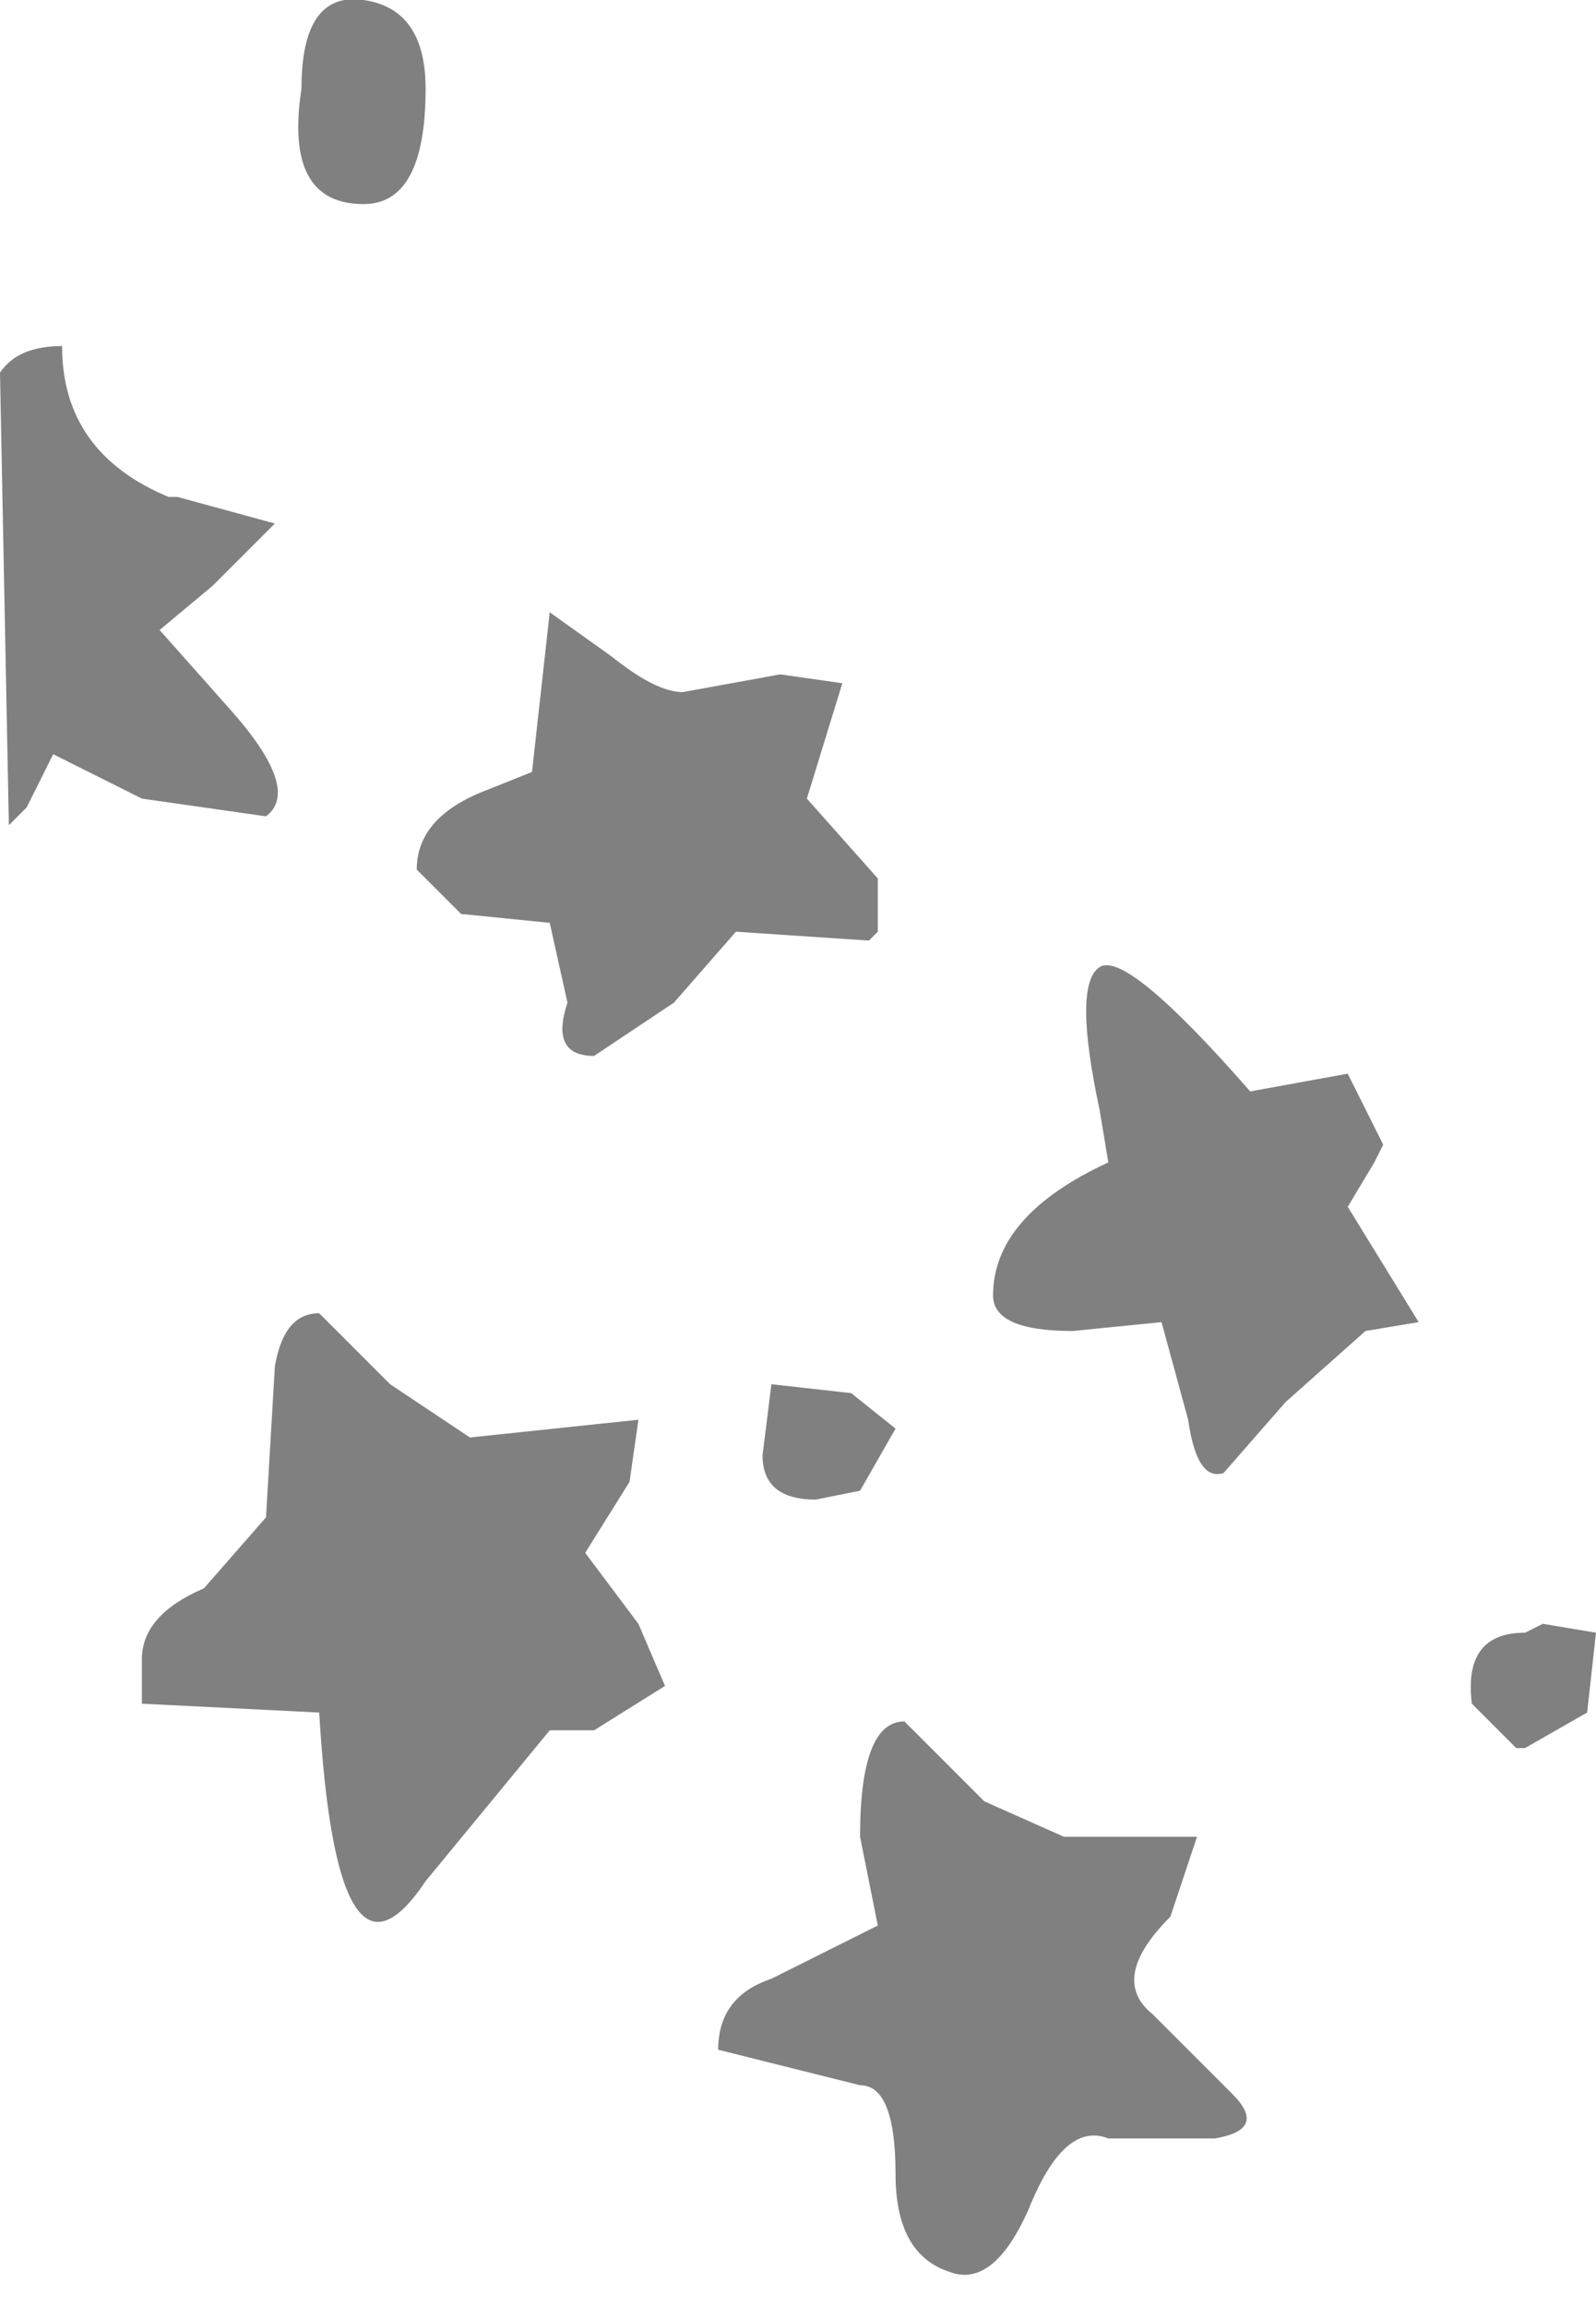 <?xml version="1.0" encoding="utf-8"?>
<svg version="1.1" id="Layer_1"
xmlns="http://www.w3.org/2000/svg"
xmlns:xlink="http://www.w3.org/1999/xlink"
width="9px" height="13px"
xml:space="preserve">
<g id="PathID_2495" transform="matrix(1, 0, 0, 1, 0, 0)">
<path style="fill:#808080;fill-opacity:1" d="M7.6 6.05L7.8 6.45L7.75 6.55L7.6 6.8L8 7.45L7.7 7.5L7.25 7.9L6.9 8.3Q6.75 8.35 6.7 8L6.55 7.45L6.05 7.5Q5.6 7.5 5.6 7.3Q5.6 6.85 6.25 6.55L6.2 6.25Q6.05 5.55 6.2 5.45Q6.35 5.35 7.05 6.15L7.6 6.05M1.55 2.95L1.2 3.3L0.9 3.55L1.3 4Q1.7 4.45 1.5 4.6L0.8 4.5L0.3 4.25L0.15 4.55L0.05 4.65L0 2.1Q0.1 1.95 0.35 1.95Q0.35 2.55 0.95 2.8L1 2.8L1.55 2.95M2.05 1.15Q1.6 1.15 1.7 0.5Q1.7 -0.05 2.05 0Q2.4 0.05 2.4 0.5Q2.4 1.15 2.05 1.15M4.4 3.8L4.75 3.85L4.55 4.5L4.95 4.95L4.95 5.25L4.9 5.3L4.15 5.25L3.8 5.65L3.35 5.95Q3.1 5.95 3.2 5.65L3.1 5.2L2.6 5.15L2.35 4.9Q2.35 4.6 2.75 4.45L3 4.35L3.1 3.45L3.45 3.7Q3.7 3.9 3.85 3.9L4.4 3.8M3.55 8.35L3.3 8.75L3.6 9.15L3.75 9.5L3.35 9.75L3.1 9.75L2.4 10.6Q1.9 11.35 1.8 9.65L0.8 9.6L0.8 9.35Q0.8 9.1 1.15 8.95L1.5 8.55L1.55 7.7Q1.6 7.4 1.8 7.4L2.2 7.8L2.65 8.1L3.6 8L3.55 8.35M4.6 8.45Q4.3 8.45 4.3 8.2L4.35 7.8L4.8 7.85L5.05 8.05L4.85 8.4L4.6 8.45M4.85 11.75L4.05 11.55Q4.05 11.25 4.35 11.15L4.95 10.85L4.85 10.35Q4.85 9.7 5.1 9.7L5.55 10.15L6 10.35L6.75 10.35L6.6 10.8Q6.25 11.15 6.5 11.35L6.95 11.8Q7.15 12 6.85 12.05L6.25 12.05Q6 11.95 5.8 12.45Q5.6 12.9 5.35 12.8Q5.05 12.7 5.05 12.25Q5.05 11.75 4.85 11.75M9 9.2L8.95 9.65L8.6 9.85L8.55 9.85L8.3 9.6Q8.25 9.2 8.6 9.2L8.7 9.15L9 9.2" />
</g>
</svg>
